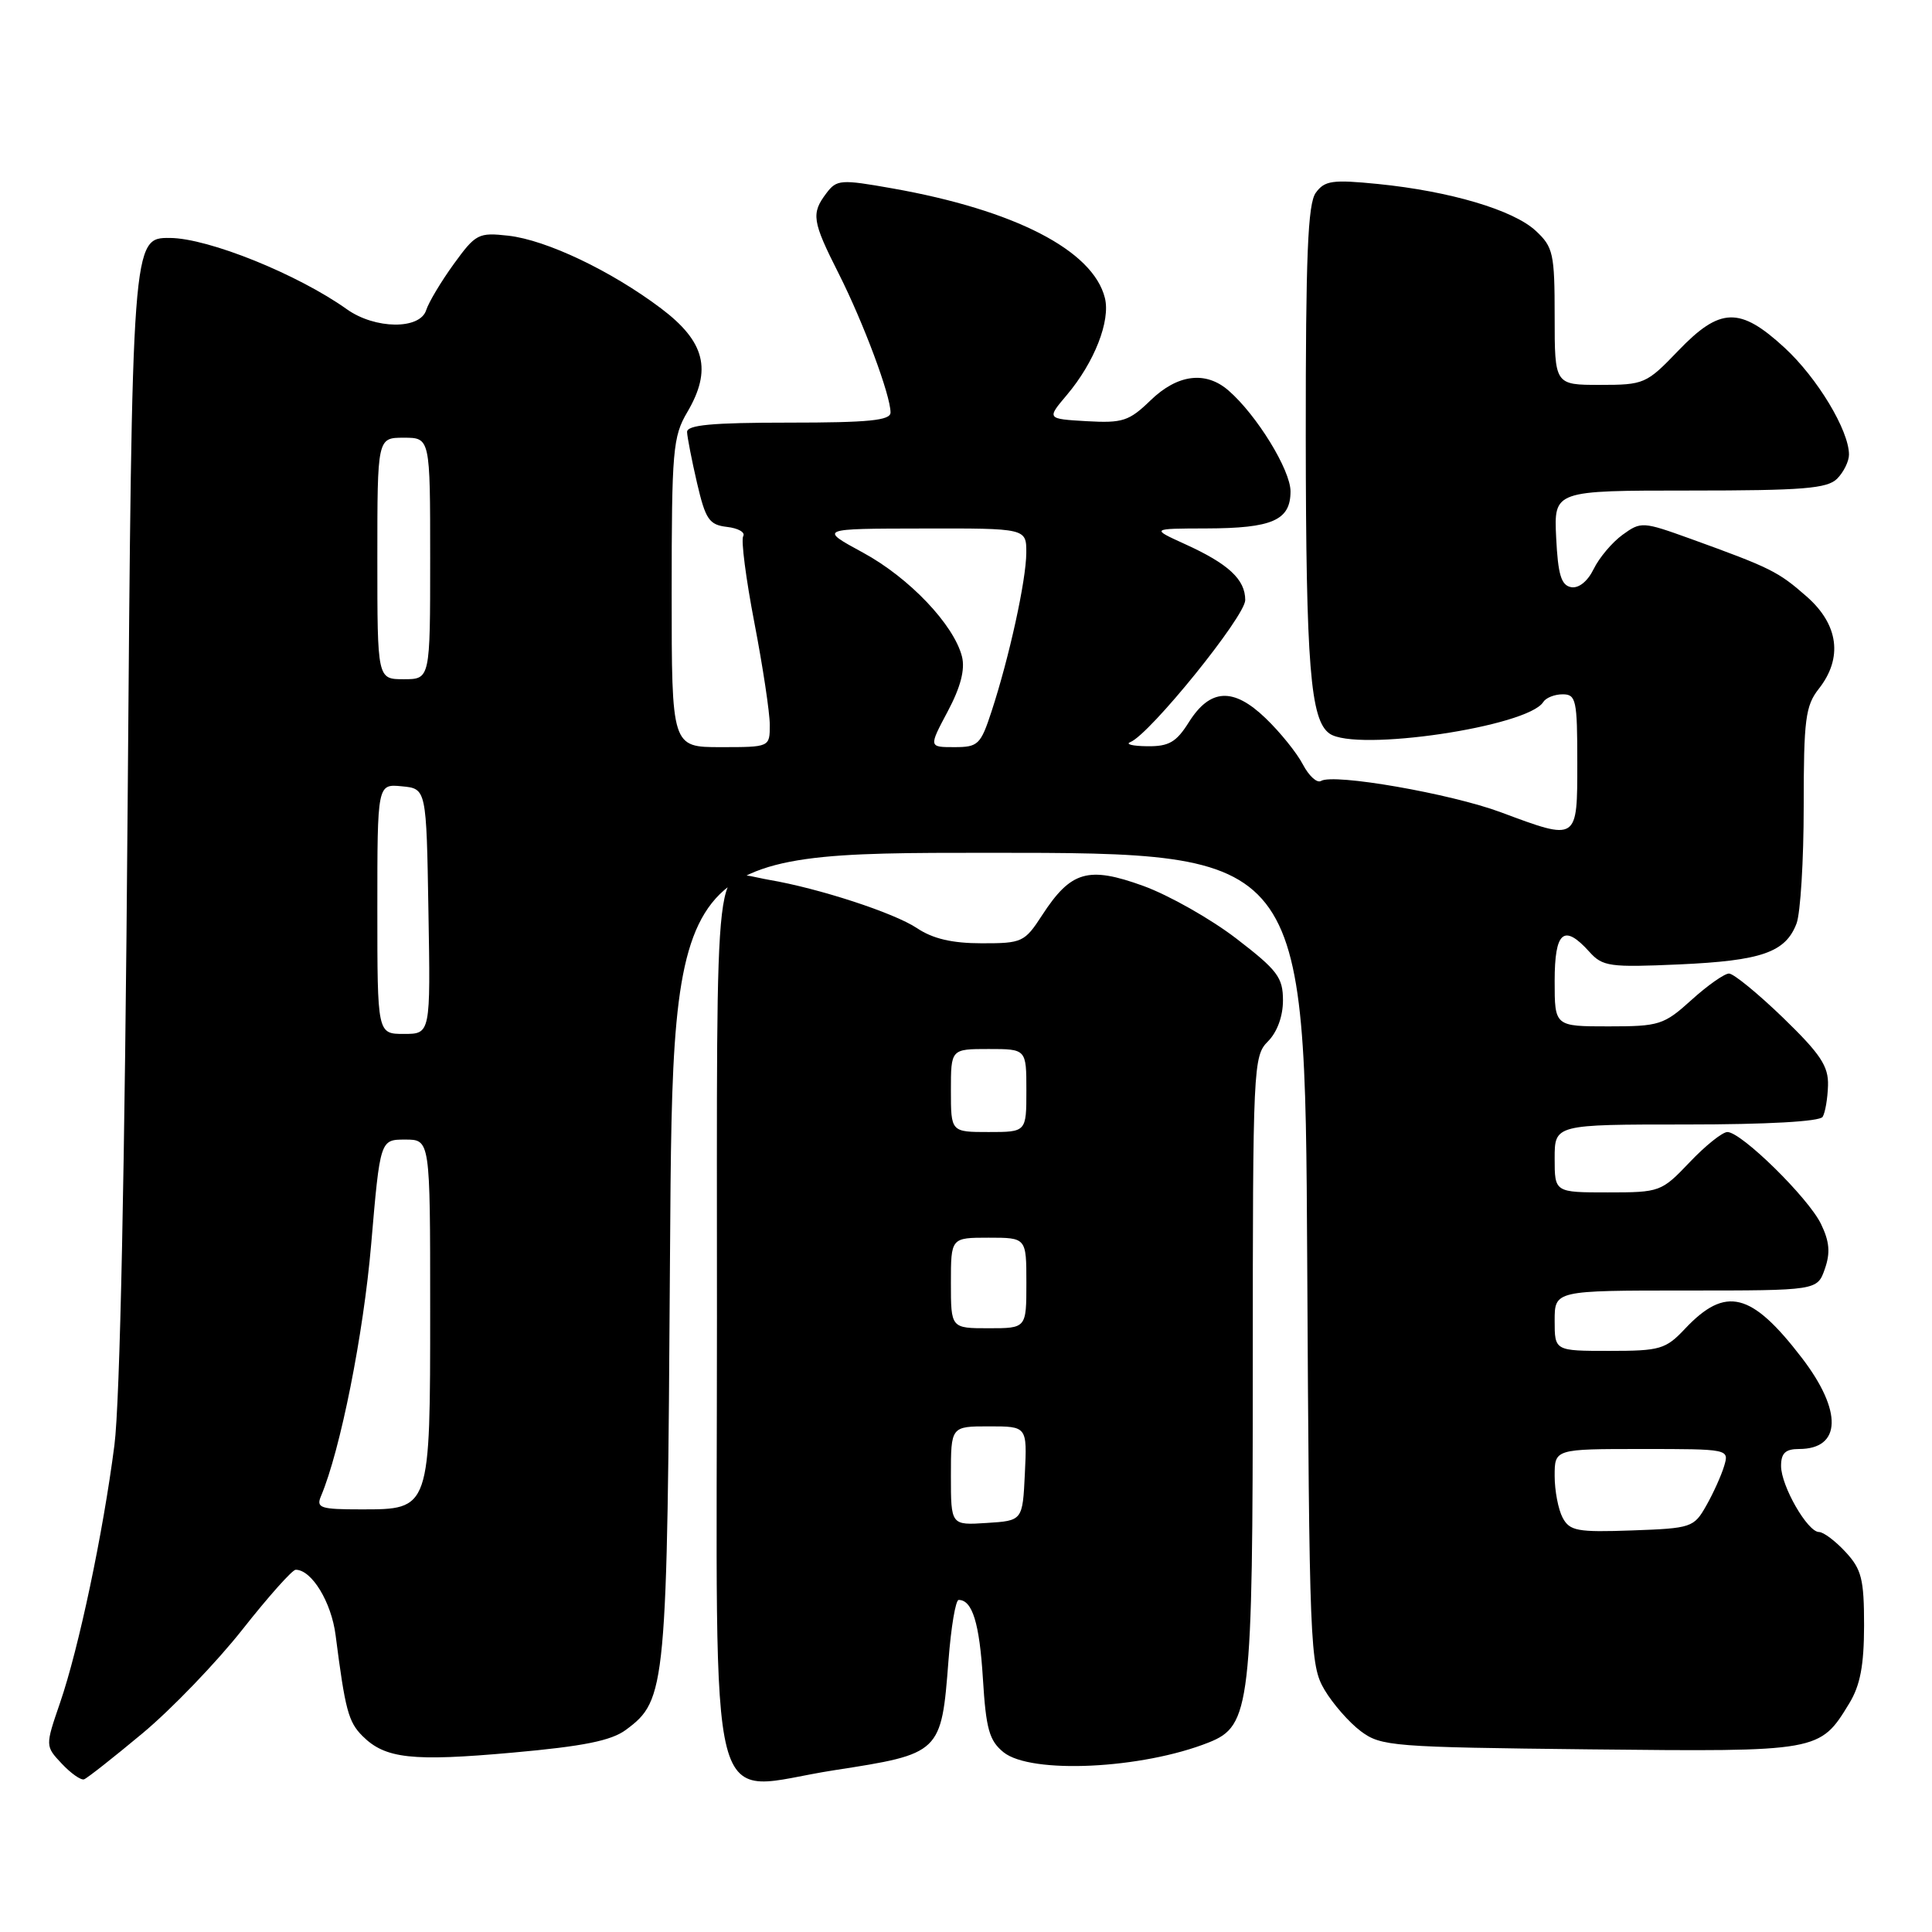 <?xml version="1.0" encoding="UTF-8" standalone="no"?>
<!DOCTYPE svg PUBLIC "-//W3C//DTD SVG 1.1//EN" "http://www.w3.org/Graphics/SVG/1.1/DTD/svg11.dtd" >
<svg xmlns="http://www.w3.org/2000/svg" xmlns:xlink="http://www.w3.org/1999/xlink" version="1.1" viewBox="0 0 256 256">
 <g >
 <path fill="currentColor"
d=" M 18.90 229.66 C 22.75 226.45 28.70 220.26 32.13 215.91 C 35.56 211.56 38.73 208.00 39.18 208.00 C 41.30 208.00 43.91 212.28 44.47 216.68 C 45.74 226.58 46.16 228.16 48.03 230.03 C 51.04 233.04 54.59 233.43 67.94 232.23 C 77.33 231.39 81.00 230.65 82.94 229.21 C 88.29 225.24 88.41 223.93 88.78 166.25 C 89.13 113.00 89.13 113.00 131.02 113.00 C 172.92 113.00 172.92 113.00 173.21 166.75 C 173.49 218.42 173.58 220.63 175.50 223.90 C 176.60 225.76 178.77 228.24 180.32 229.40 C 183.00 231.40 184.49 231.51 210.68 231.80 C 241.11 232.12 241.13 232.12 245.04 225.70 C 246.49 223.32 246.99 220.67 247.00 215.40 C 247.00 209.24 246.67 207.94 244.55 205.65 C 243.20 204.19 241.62 203.00 241.03 203.00 C 239.51 203.00 236.01 196.91 236.00 194.25 C 236.00 192.55 236.58 192.00 238.38 192.00 C 244.01 192.00 244.16 186.97 238.75 179.92 C 232.07 171.21 228.66 170.36 223.28 176.06 C 220.71 178.79 219.98 179.00 213.25 179.00 C 206.00 179.00 206.00 179.00 206.00 175.00 C 206.00 171.00 206.00 171.00 223.40 171.00 C 240.80 171.00 240.80 171.00 241.80 168.14 C 242.55 166.00 242.42 164.51 241.29 162.18 C 239.61 158.71 230.74 150.00 228.89 150.00 C 228.23 150.00 225.98 151.80 223.89 154.00 C 220.15 157.93 219.95 158.00 213.04 158.00 C 206.00 158.00 206.00 158.00 206.00 153.50 C 206.00 149.00 206.00 149.00 223.44 149.00 C 234.14 149.00 241.12 148.61 241.51 147.99 C 241.85 147.43 242.17 145.56 242.22 143.84 C 242.30 141.27 241.23 139.67 236.26 134.85 C 232.92 131.63 229.71 129.00 229.10 129.00 C 228.50 129.00 226.26 130.57 224.13 132.50 C 220.47 135.81 219.87 136.00 213.13 136.00 C 206.00 136.00 206.00 136.00 206.00 130.00 C 206.00 123.40 207.22 122.37 210.60 126.12 C 212.35 128.07 213.28 128.20 222.50 127.79 C 233.41 127.30 236.59 126.20 238.05 122.37 C 238.57 121.00 239.00 114.01 239.00 106.84 C 239.00 95.33 239.23 93.52 241.00 91.27 C 244.21 87.19 243.63 82.76 239.39 79.04 C 235.62 75.73 234.64 75.24 224.00 71.39 C 217.67 69.11 217.44 69.09 215.00 70.86 C 213.62 71.86 211.90 73.90 211.17 75.40 C 210.36 77.05 209.18 77.99 208.17 77.80 C 206.86 77.55 206.44 76.12 206.20 71.24 C 205.90 65.00 205.90 65.00 223.88 65.00 C 238.89 65.00 242.12 64.74 243.43 63.43 C 244.29 62.56 245.00 61.13 245.00 60.24 C 245.00 57.04 240.81 50.08 236.47 46.08 C 230.53 40.61 227.92 40.69 222.35 46.50 C 218.17 50.86 217.84 51.00 212.02 51.00 C 206.00 51.00 206.00 51.00 206.00 41.95 C 206.00 33.58 205.81 32.73 203.49 30.58 C 200.52 27.82 192.14 25.34 182.60 24.38 C 176.56 23.78 175.53 23.92 174.35 25.54 C 173.29 26.99 173.01 33.85 173.02 57.94 C 173.05 88.24 173.63 95.44 176.18 97.21 C 179.71 99.66 202.47 96.29 204.49 93.02 C 204.84 92.46 205.99 92.00 207.06 92.00 C 208.84 92.00 209.00 92.76 209.00 101.00 C 209.00 111.51 209.10 111.44 198.87 107.63 C 192.24 105.16 176.69 102.45 175.04 103.48 C 174.51 103.80 173.43 102.81 172.63 101.28 C 171.83 99.75 169.61 97.00 167.70 95.17 C 163.42 91.05 160.34 91.22 157.52 95.71 C 155.86 98.35 154.88 98.92 152.00 98.88 C 150.07 98.86 149.07 98.61 149.78 98.33 C 152.37 97.29 165.00 81.67 165.00 79.51 C 165.00 76.77 162.76 74.70 156.98 72.08 C 152.50 70.04 152.50 70.04 159.82 70.02 C 168.60 70.00 171.00 68.94 171.00 65.11 C 171.00 62.28 166.53 55.00 162.79 51.75 C 159.76 49.11 156.02 49.59 152.44 53.06 C 149.61 55.80 148.75 56.08 143.99 55.81 C 138.69 55.50 138.69 55.50 141.36 52.34 C 145.01 48.02 147.17 42.51 146.40 39.47 C 144.82 33.17 134.46 27.83 118.23 24.96 C 111.41 23.75 110.87 23.79 109.51 25.59 C 107.46 28.30 107.61 29.29 111.14 36.27 C 114.42 42.78 118.00 52.36 118.00 54.66 C 118.00 55.71 115.13 56.00 104.50 56.00 C 94.34 56.00 91.01 56.31 91.04 57.25 C 91.07 57.94 91.66 60.98 92.36 64.00 C 93.49 68.84 93.96 69.54 96.34 69.82 C 97.82 69.99 98.78 70.54 98.48 71.04 C 98.17 71.54 98.84 76.70 99.96 82.52 C 101.08 88.34 102.00 94.43 102.00 96.05 C 102.00 99.00 102.00 99.00 95.50 99.00 C 89.00 99.00 89.00 99.00 89.00 78.56 C 89.00 59.69 89.16 57.84 91.07 54.61 C 94.37 49.00 93.43 45.27 87.60 40.87 C 80.99 35.89 72.41 31.80 67.35 31.23 C 63.40 30.79 63.03 30.98 60.13 34.98 C 58.45 37.30 56.80 40.06 56.47 41.10 C 55.64 43.70 49.70 43.63 45.98 40.99 C 39.45 36.34 27.61 31.56 22.52 31.53 C 17.50 31.50 17.50 31.50 16.91 107.00 C 16.54 155.02 15.90 185.78 15.16 191.50 C 13.65 203.21 10.44 218.40 7.96 225.62 C 5.99 231.36 5.99 231.36 8.19 233.70 C 9.39 234.98 10.73 235.92 11.14 235.77 C 11.56 235.62 15.05 232.87 18.90 229.66 Z  M 110.50 234.57 C 124.67 232.38 124.73 232.33 125.68 220.01 C 126.02 215.60 126.62 212.00 127.03 212.00 C 128.84 212.00 129.79 215.08 130.24 222.43 C 130.65 229.11 131.08 230.64 132.97 232.18 C 136.60 235.11 151.32 234.41 160.18 230.88 C 165.70 228.68 166.00 226.11 166.00 180.98 C 166.00 141.33 166.07 139.93 168.00 138.00 C 169.23 136.77 170.00 134.67 170.00 132.56 C 170.00 129.52 169.28 128.56 163.84 124.38 C 160.45 121.77 154.90 118.63 151.50 117.39 C 144.18 114.74 141.90 115.40 138.08 121.28 C 135.77 124.84 135.43 125.00 130.08 124.99 C 126.17 124.99 123.60 124.39 121.50 122.98 C 118.47 120.96 108.53 117.71 101.88 116.58 C 94.45 115.31 95.00 110.68 95.00 174.61 C 95.00 243.75 93.31 237.23 110.50 234.57 Z  M 207.06 201.11 C 206.48 200.02 206.00 197.53 206.00 195.57 C 206.00 192.00 206.00 192.00 217.57 192.00 C 229.10 192.00 229.13 192.01 228.46 194.25 C 228.09 195.49 227.03 197.85 226.09 199.50 C 224.45 202.40 224.13 202.51 216.25 202.79 C 209.01 203.05 208.00 202.86 207.06 201.11 Z  M 42.53 198.25 C 45.10 192.18 48.16 176.82 49.18 164.90 C 50.37 151.00 50.37 151.00 53.69 151.00 C 57.00 151.00 57.00 151.00 57.00 173.28 C 57.00 200.13 57.04 200.00 47.84 200.00 C 42.46 200.00 41.87 199.81 42.53 198.25 Z  M 50.00 120.44 C 50.00 103.87 50.00 103.87 53.25 104.19 C 56.50 104.50 56.50 104.50 56.77 120.75 C 57.05 137.00 57.05 137.00 53.52 137.00 C 50.00 137.00 50.00 137.00 50.00 120.44 Z  M 125.58 94.26 C 127.29 91.05 127.89 88.71 127.47 87.01 C 126.40 82.78 120.48 76.55 114.34 73.22 C 108.50 70.05 108.50 70.05 122.25 70.03 C 136.00 70.00 136.00 70.00 135.99 73.25 C 135.97 76.90 133.74 87.07 131.39 94.25 C 129.94 98.68 129.61 99.00 126.45 99.00 C 123.06 99.00 123.06 99.00 125.58 94.26 Z  M 50.00 74.00 C 50.00 58.00 50.00 58.00 53.50 58.00 C 57.00 58.00 57.00 58.00 57.00 74.00 C 57.00 90.00 57.00 90.00 53.50 90.00 C 50.00 90.00 50.00 90.00 50.00 74.00 Z  M 126.00 195.55 C 126.00 189.00 126.00 189.00 131.05 189.00 C 136.10 189.00 136.10 189.00 135.80 195.25 C 135.50 201.50 135.50 201.50 130.75 201.80 C 126.00 202.11 126.00 202.11 126.00 195.55 Z  M 126.00 170.00 C 126.00 164.00 126.00 164.00 131.00 164.00 C 136.00 164.00 136.00 164.00 136.00 170.00 C 136.00 176.00 136.00 176.00 131.00 176.00 C 126.00 176.00 126.00 176.00 126.00 170.00 Z  M 126.00 144.50 C 126.00 139.00 126.00 139.00 131.00 139.00 C 136.00 139.00 136.00 139.00 136.00 144.50 C 136.00 150.00 136.00 150.00 131.00 150.00 C 126.00 150.00 126.00 150.00 126.00 144.50 Z "/>
</g>
</svg>